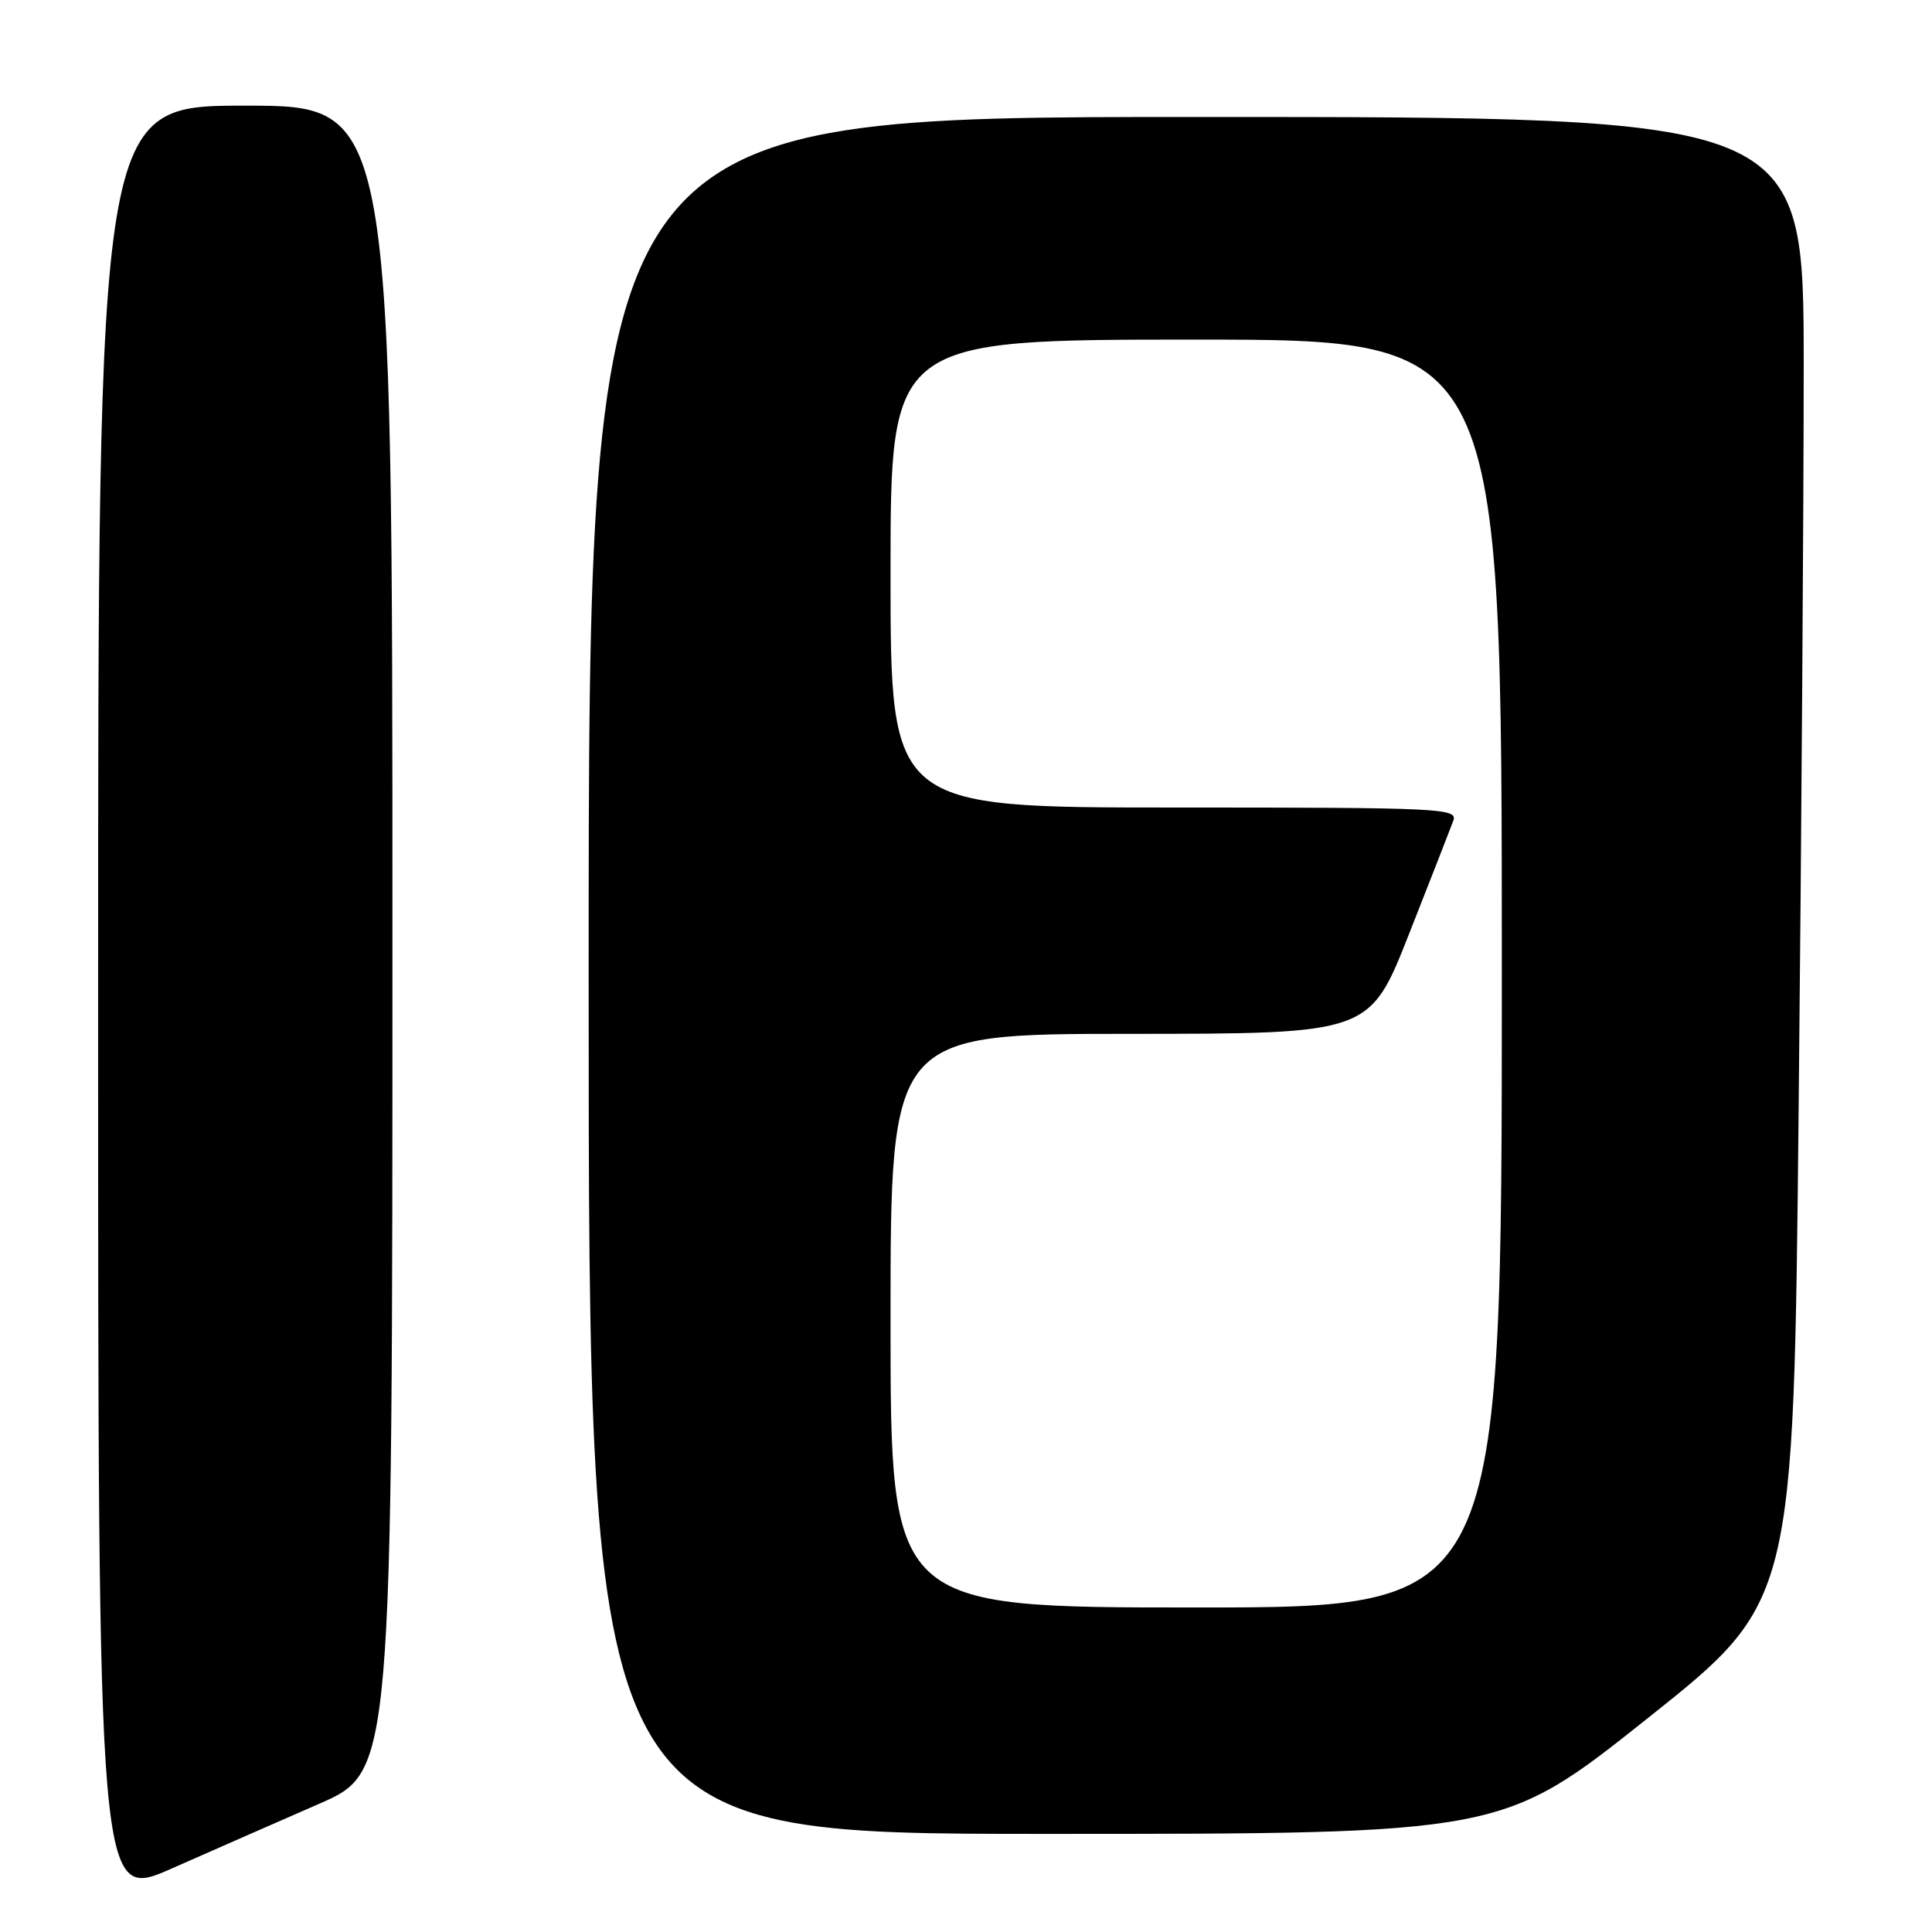 <?xml version="1.0" encoding="UTF-8" standalone="no"?>
<!DOCTYPE svg PUBLIC "-//W3C//DTD SVG 1.1//EN" "http://www.w3.org/Graphics/SVG/1.1/DTD/svg11.dtd" >
<svg xmlns="http://www.w3.org/2000/svg" xmlns:xlink="http://www.w3.org/1999/xlink" version="1.1" viewBox="0 0 256 256">
 <g >
 <path fill="currentColor"
d=" M 42.25 239.03 C 52.00 234.78 52.00 234.78 52.00 124.39 C 52.00 14.00 52.00 14.00 32.50 14.00 C 13.00 14.00 13.00 14.00 13.00 132.94 C 13.00 251.89 13.00 251.89 22.75 247.59 C 28.11 245.22 36.89 241.37 42.25 239.03 Z  M 218.37 227.64 C 237.67 212.28 237.67 212.28 238.33 146.89 C 238.70 110.92 239.00 66.65 239.00 48.50 C 239.00 15.50 239.00 15.50 158.50 15.50 C 78.00 15.50 78.00 15.50 78.00 129.25 C 78.00 243.00 78.00 243.00 138.54 243.00 C 199.08 243.00 199.08 243.00 218.37 227.64 Z  M 118.00 175.00 C 118.00 137.00 118.00 137.00 149.75 136.99 C 181.50 136.98 181.50 136.98 186.71 123.74 C 189.58 116.46 192.22 109.71 192.57 108.75 C 193.18 107.10 191.00 107.00 155.61 107.00 C 118.00 107.00 118.00 107.00 118.00 76.00 C 118.00 45.00 118.00 45.00 158.50 45.00 C 199.00 45.00 199.00 45.00 199.00 129.00 C 199.00 213.00 199.00 213.00 158.50 213.00 C 118.00 213.00 118.00 213.00 118.00 175.00 Z "/>
</g>
</svg>
